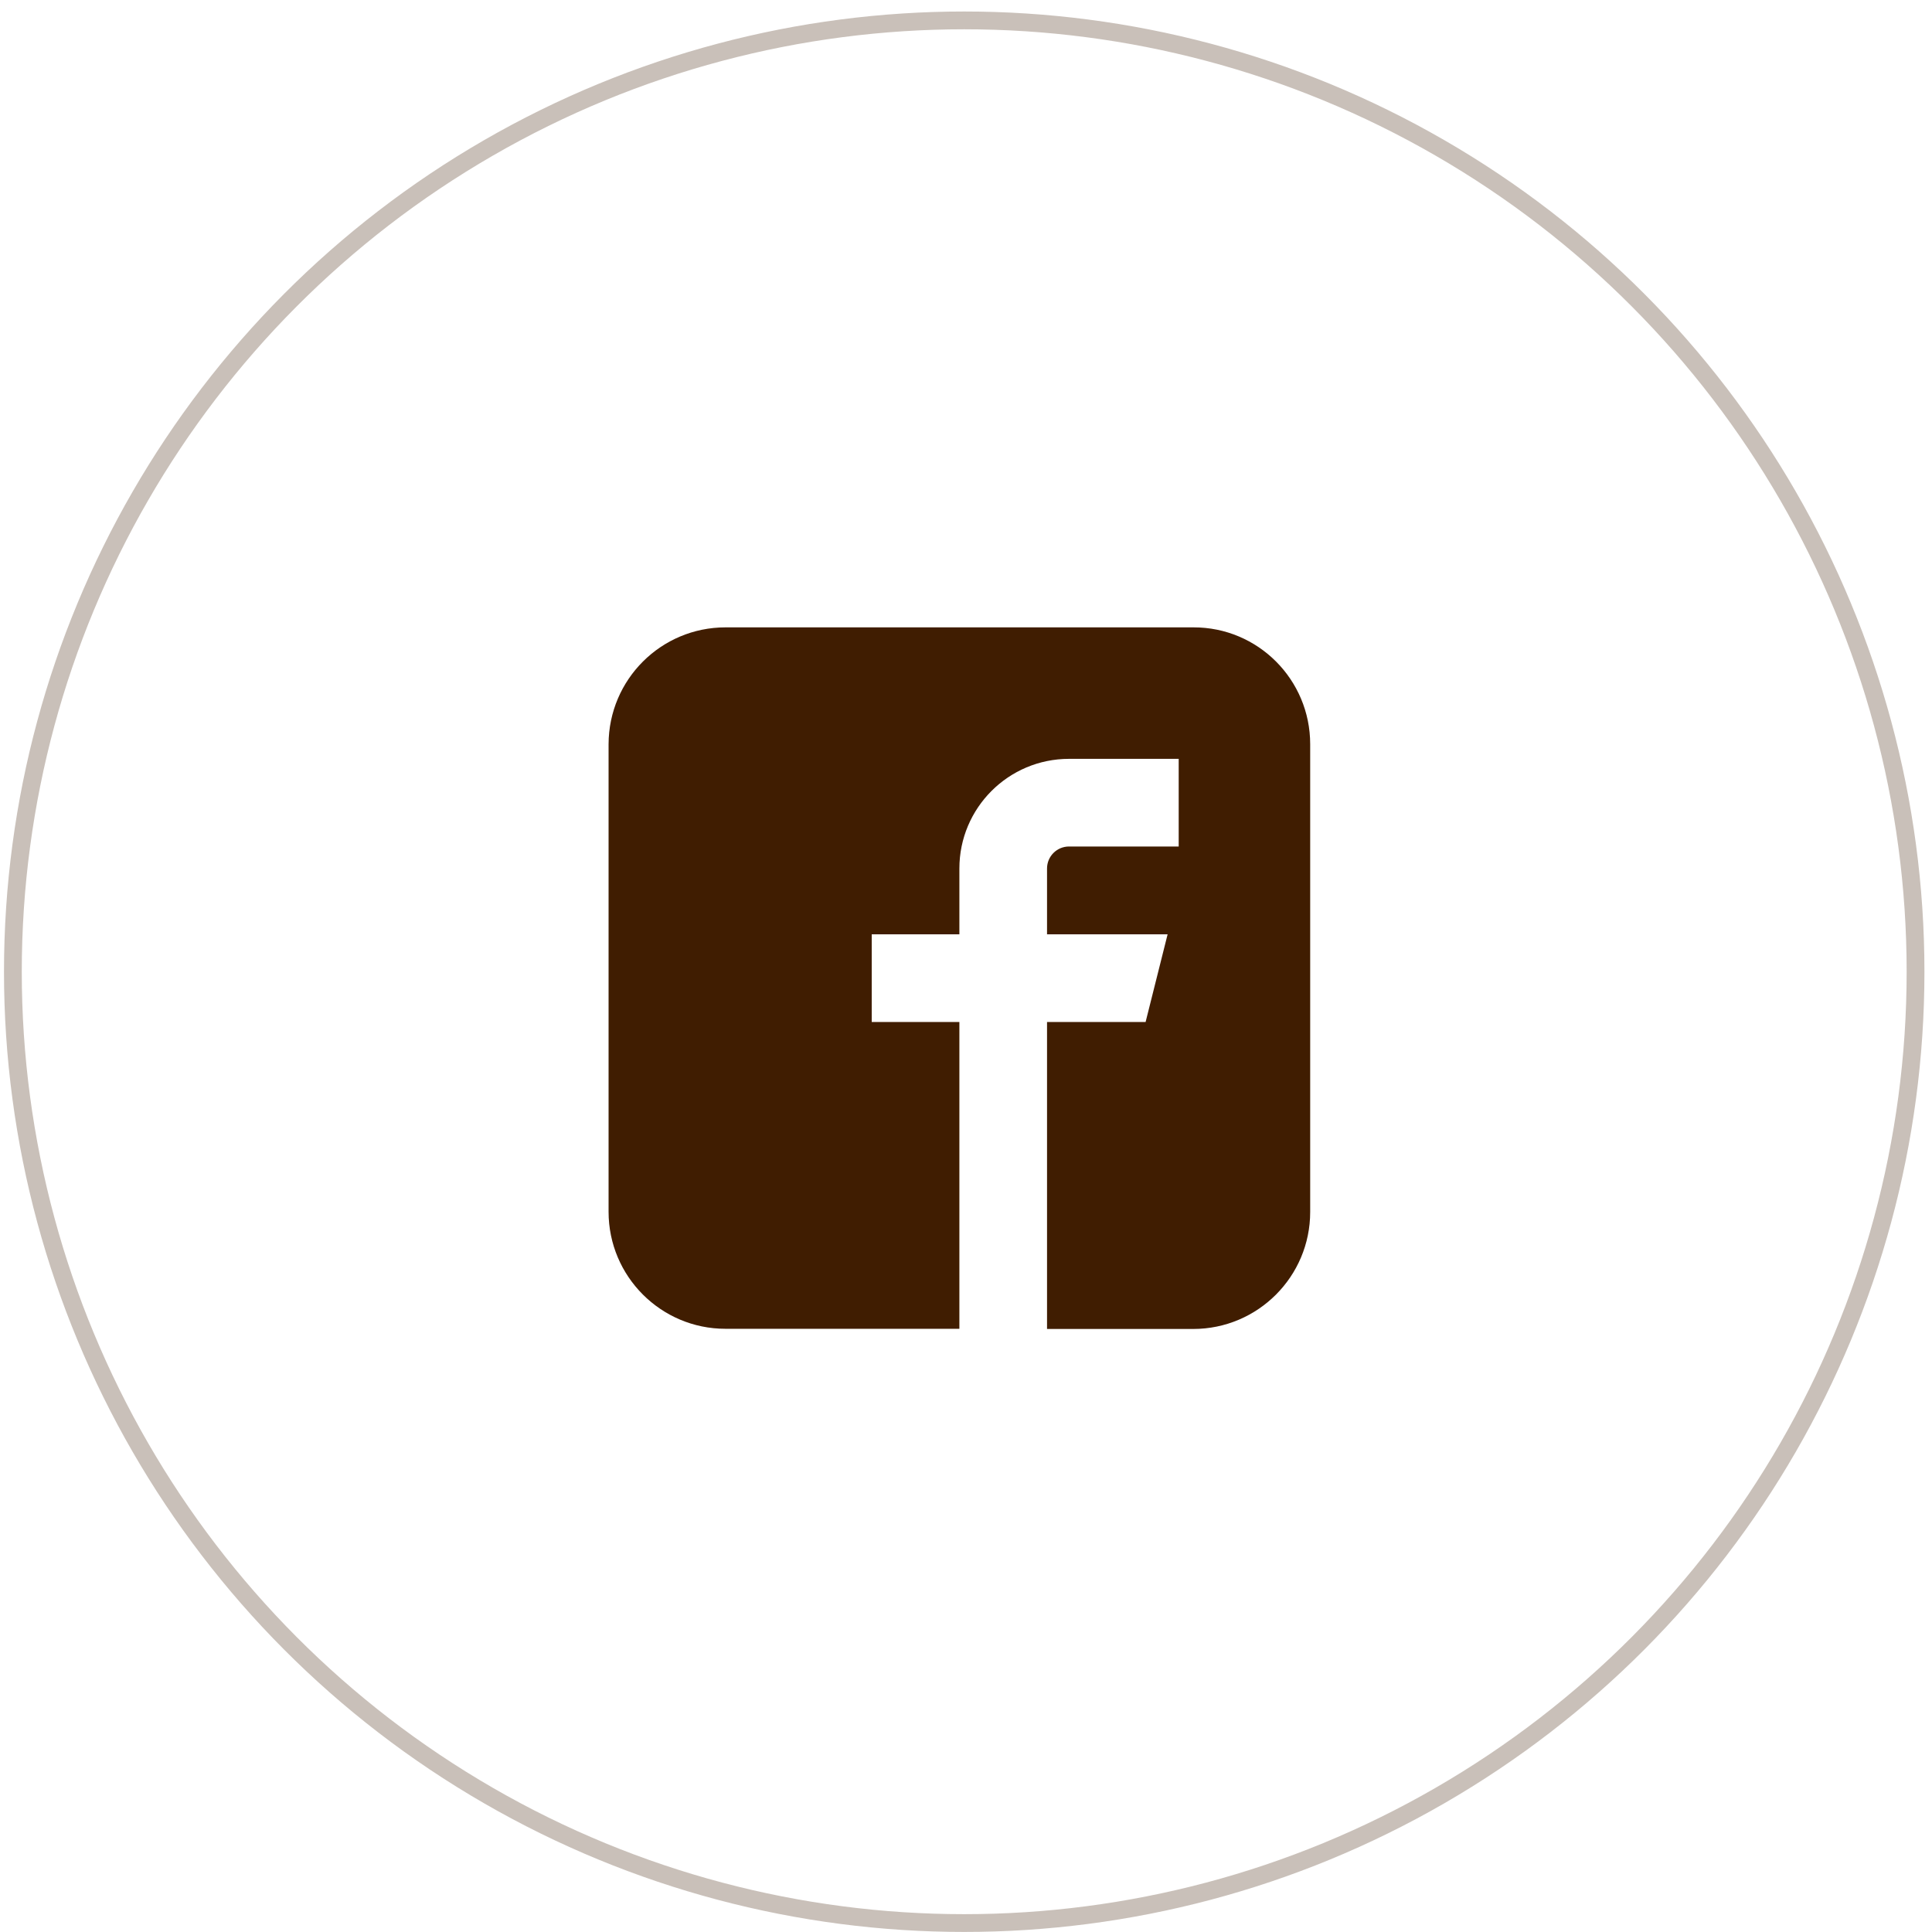 <?xml version="1.0" encoding="utf-8"?>
<!-- Generator: Adobe Illustrator 25.0.0, SVG Export Plug-In . SVG Version: 6.00 Build 0)  -->
<svg version="1.1" id="圖層_1" xmlns="http://www.w3.org/2000/svg" xmlns:xlink="http://www.w3.org/1999/xlink" x="0px" y="0px"
	 viewBox="0 0 108 108" style="enable-background:new 0 0 108 108;" xml:space="preserve">
<style type="text/css">
	.st0{fill:#401D01;}
	.st1{fill:none;}
	.st2{fill:none;stroke:#C9C0B9;stroke-width:0.994;}
</style>
<path id="Icon_metro-facebook" class="st0" d="M66.71,35.07H40.56c-3.61,0-6.53,2.92-6.54,6.53v26.14c0,3.61,2.93,6.54,6.53,6.54
	c0,0,0,0,0,0h13.08V57.13h-4.9v-4.9h4.9v-3.68c0-3.38,2.74-6.13,6.13-6.13c0,0,0,0,0,0h6.13v4.9h-6.13c-0.68,0-1.23,0.55-1.23,1.23
	v3.68h6.74l-1.23,4.9h-5.51v17.16h8.17c3.61,0,6.54-2.93,6.54-6.54c0,0,0,0,0-0.01V41.6C73.24,37.99,70.32,35.06,66.71,35.07
	L66.71,35.07z"/>
<g id="Ellipse_4">
	<circle class="st1" cx="53.9" cy="54.32" r="53.68"/>
	<circle class="st2" cx="53.9" cy="54.32" r="53.18"/>
</g>
</svg>
